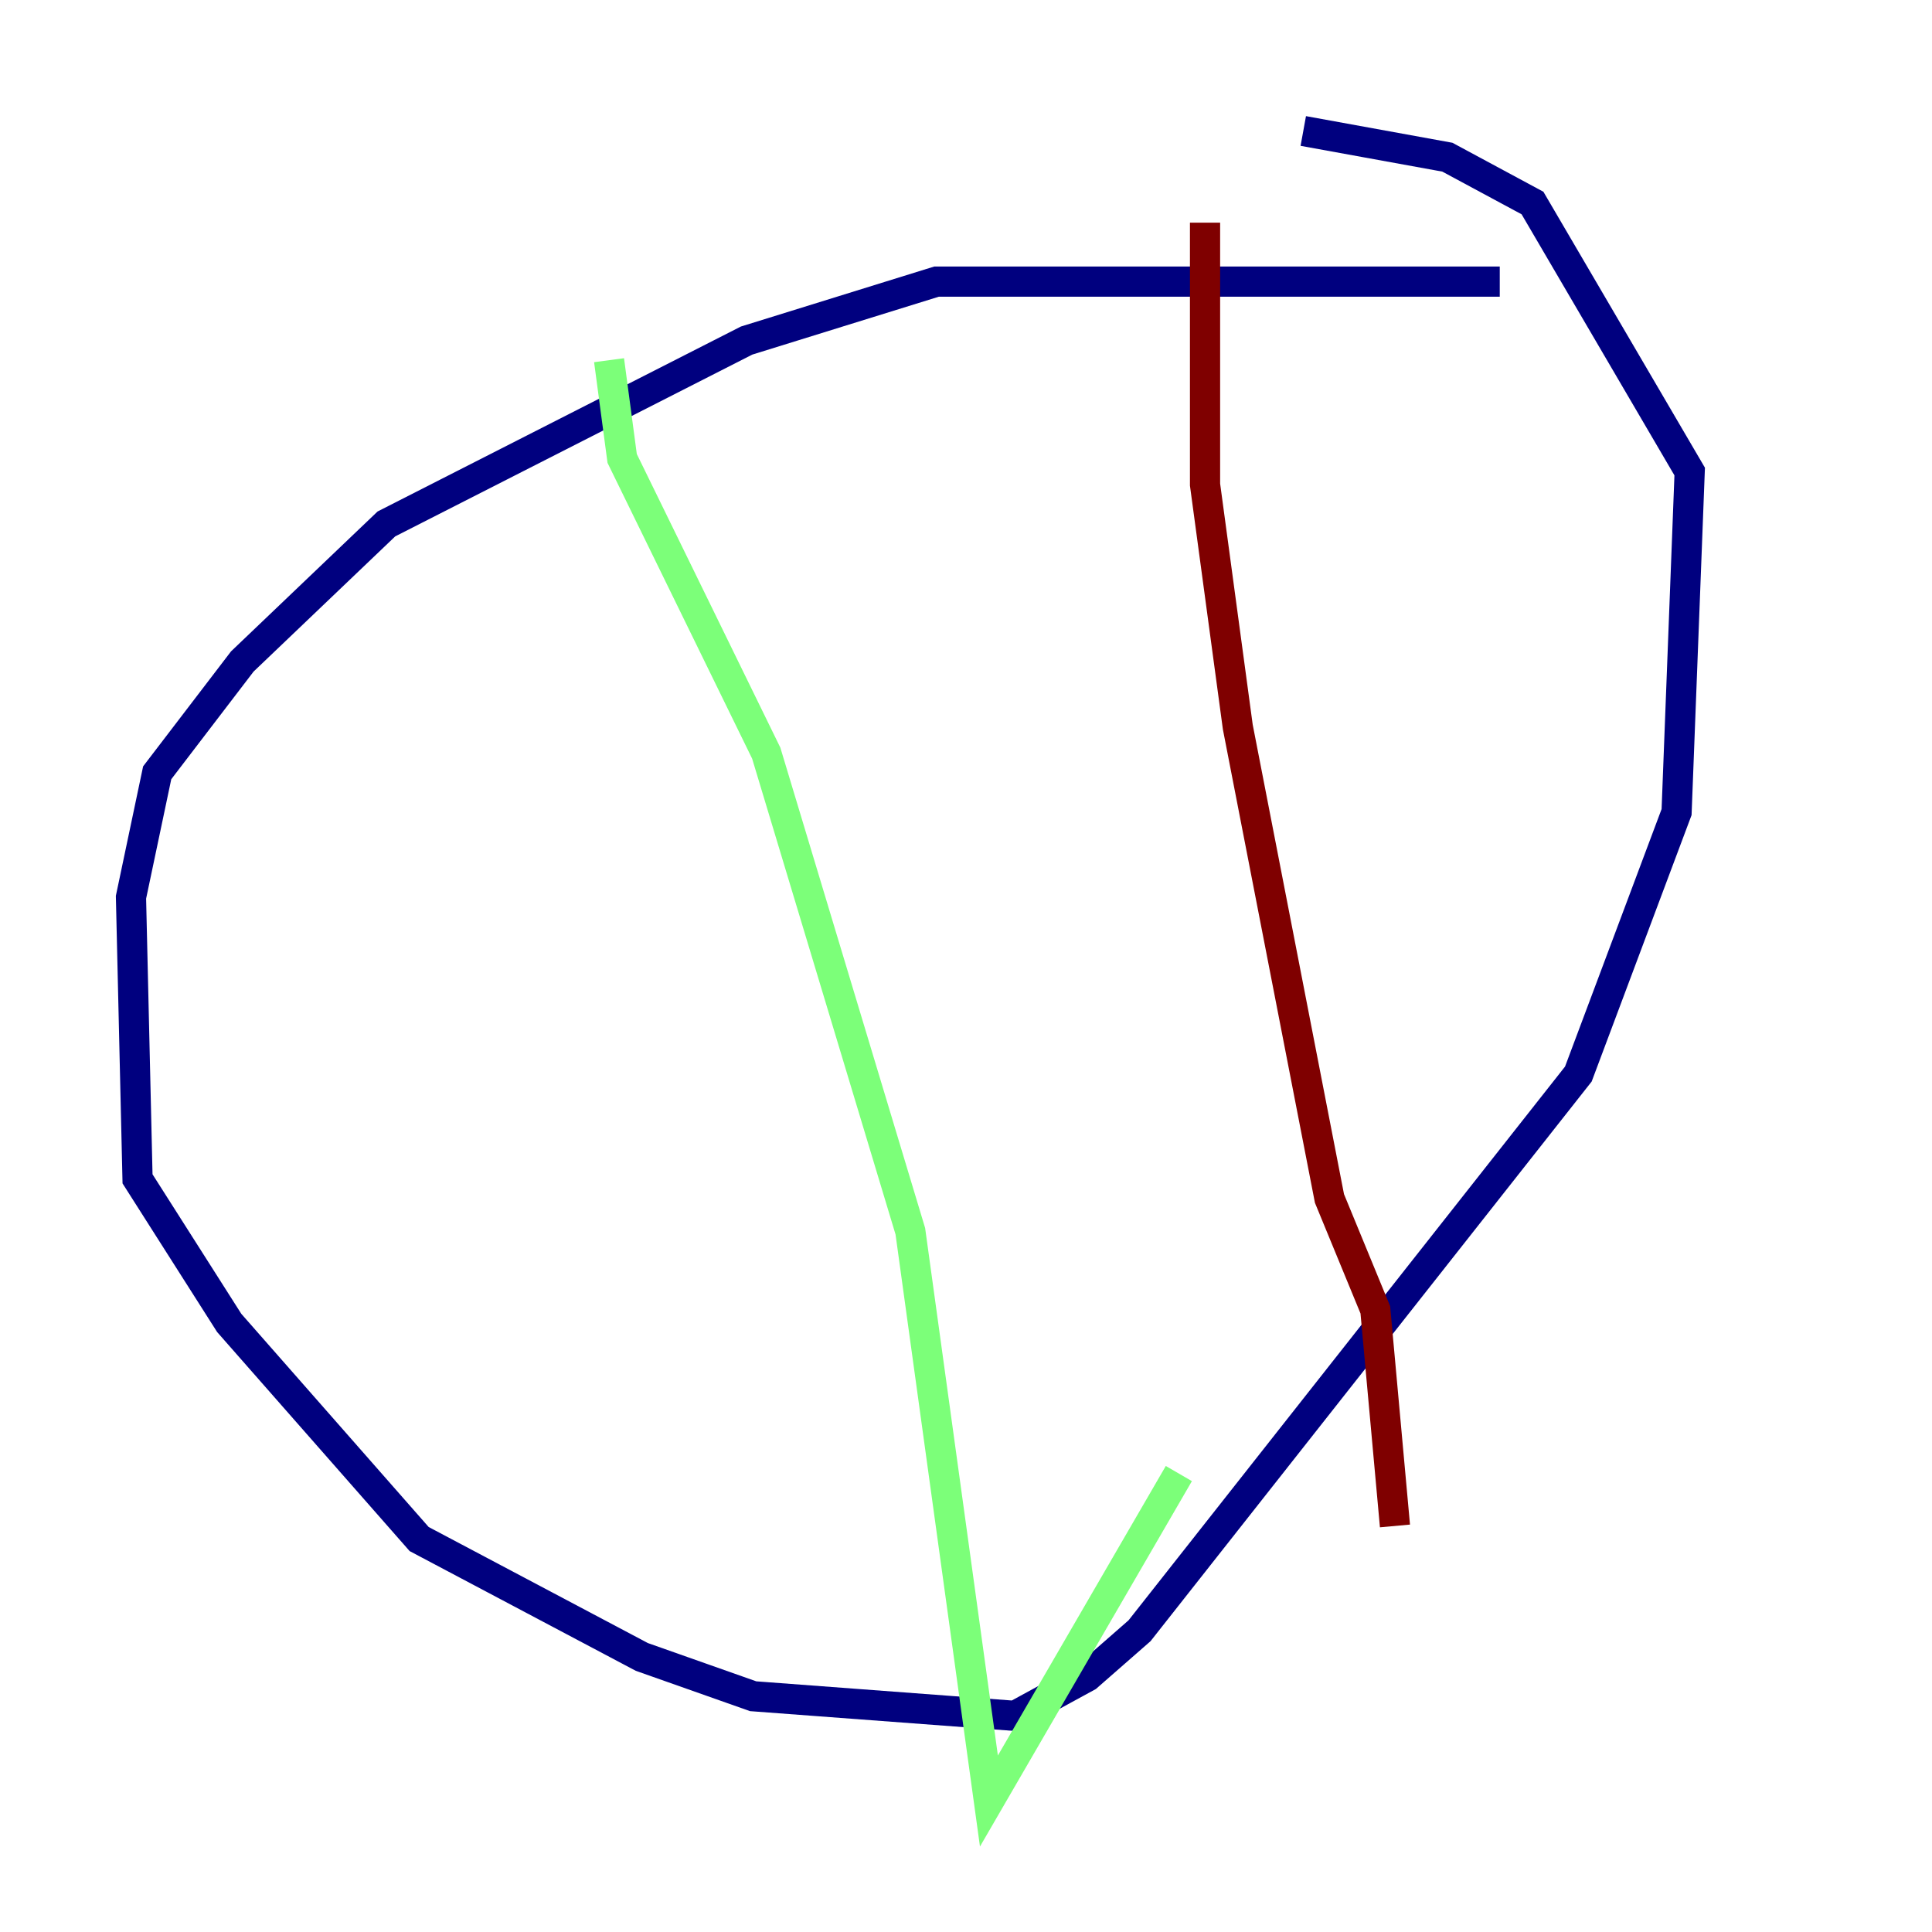 <?xml version="1.0" encoding="utf-8" ?>
<svg baseProfile="tiny" height="128" version="1.2" viewBox="0,0,128,128" width="128" xmlns="http://www.w3.org/2000/svg" xmlns:ev="http://www.w3.org/2001/xml-events" xmlns:xlink="http://www.w3.org/1999/xlink"><defs /><polyline fill="none" points="99.363,18.658 62.047,18.658 49.464,22.563 25.6,34.712 16.054,43.824 10.414,51.2 8.678,59.444 9.112,78.102 15.186,87.647 27.77,101.966 42.522,109.776 49.898,112.38 67.254,113.681 72.027,111.078 75.498,108.041 104.57,71.159 111.078,53.803 111.946,31.241 101.532,13.451 95.891,10.414 86.346,8.678" stroke="#00007f" stroke-width="2" /><polyline fill="none" points="40.352,23.864 41.22,30.373 50.766,49.898 60.312,81.573 65.519,119.322 78.102,97.627" stroke="#7cff79" stroke-width="2" /><polyline fill="none" points="79.837,14.752 79.837,32.108 82.007,48.163 88.081,79.403 91.119,86.78 92.42,101.098" stroke="#7f0000" stroke-width="2" /></svg>